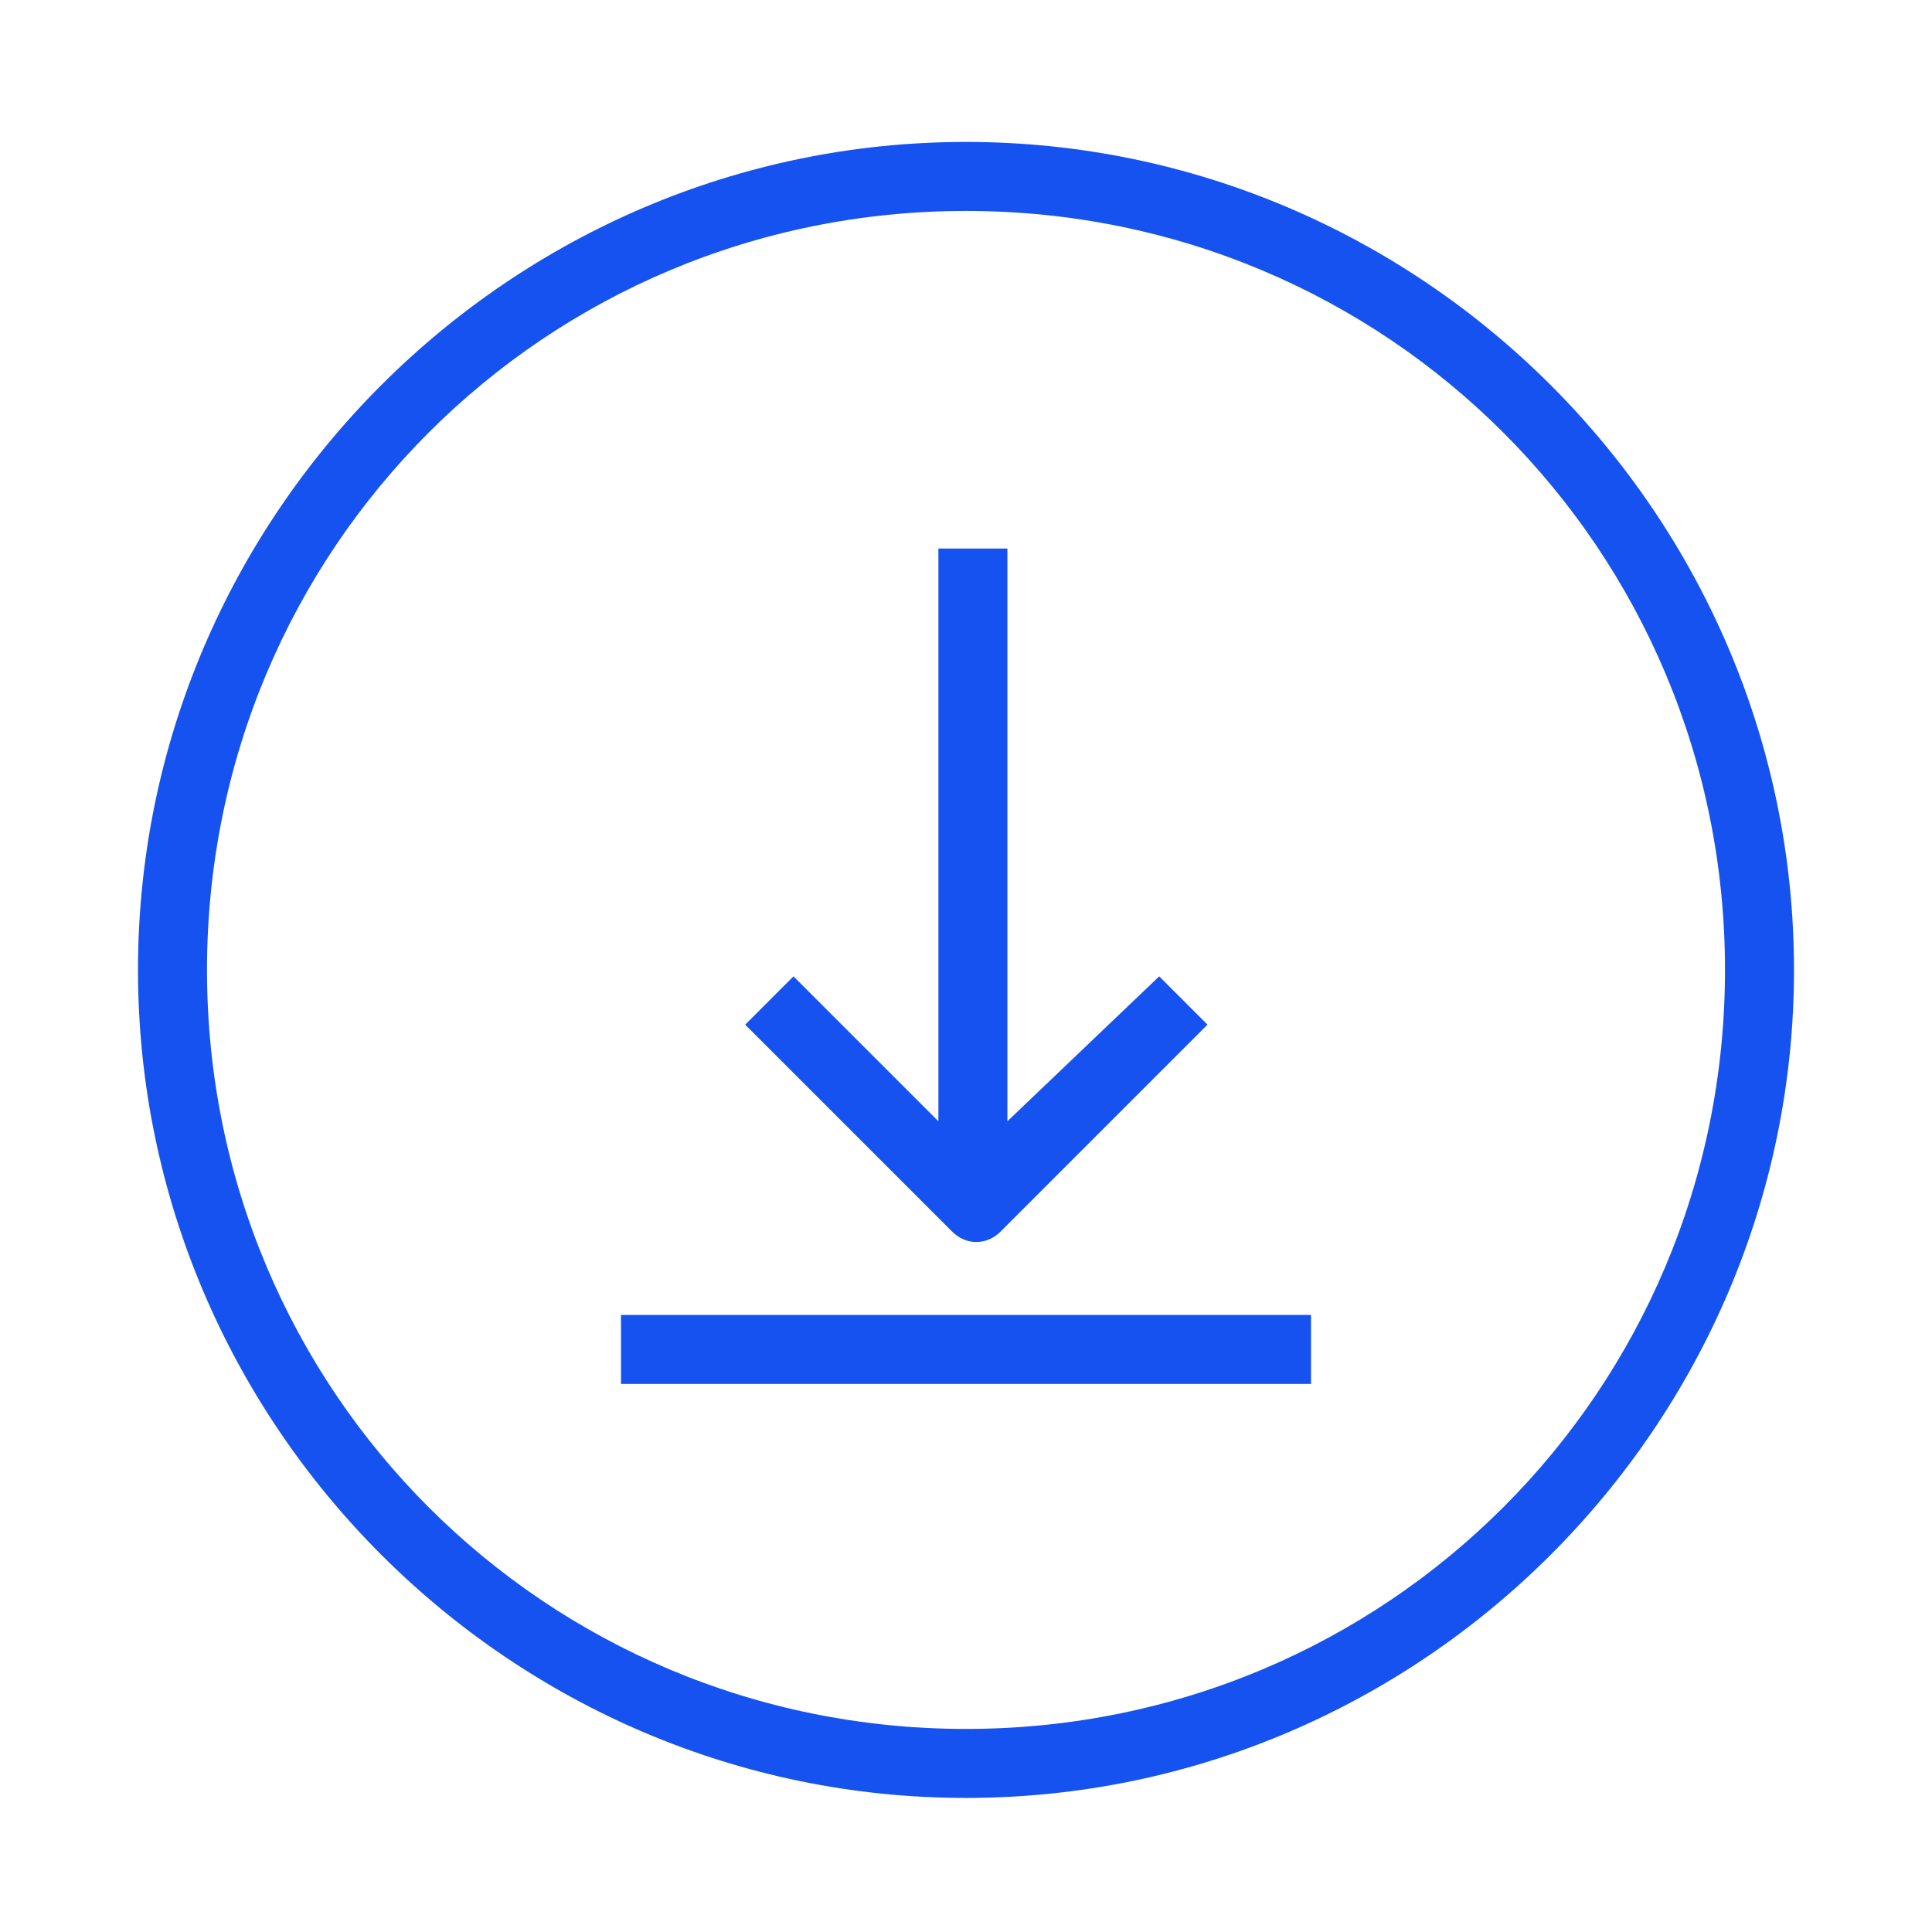 <svg width="28" height="28" viewBox="0 0 28 28" fill="none" xmlns="http://www.w3.org/2000/svg">
<path d="M14 2.057C7.4 2.057 2 7.457 2 14.057C2 20.657 7.4 26.057 14 26.057C20.6 26.057 26 20.657 26 14.057C26 7.457 20.6 2.057 14 2.057ZM14 25.057C7.9 25.057 3 20.157 3 14.057C3 7.957 7.9 3.057 14 3.057C20.1 3.057 25 7.957 25 14.057C25 20.157 20.1 25.057 14 25.057Z" fill="#1652F0"/>
<path d="M19 19.057H9V20.057H19V19.057Z" fill="#1652F0"/>
<path d="M14.6 16.25L14.6 7.95L13.6 7.95L13.6 16.25L11.5 14.15L10.8 14.85L13.8 17.85C14 18.05 14.3 18.05 14.5 17.85L17.5 14.85L16.8 14.15L14.6 16.25Z" fill="#1652F0"/>
</svg>
